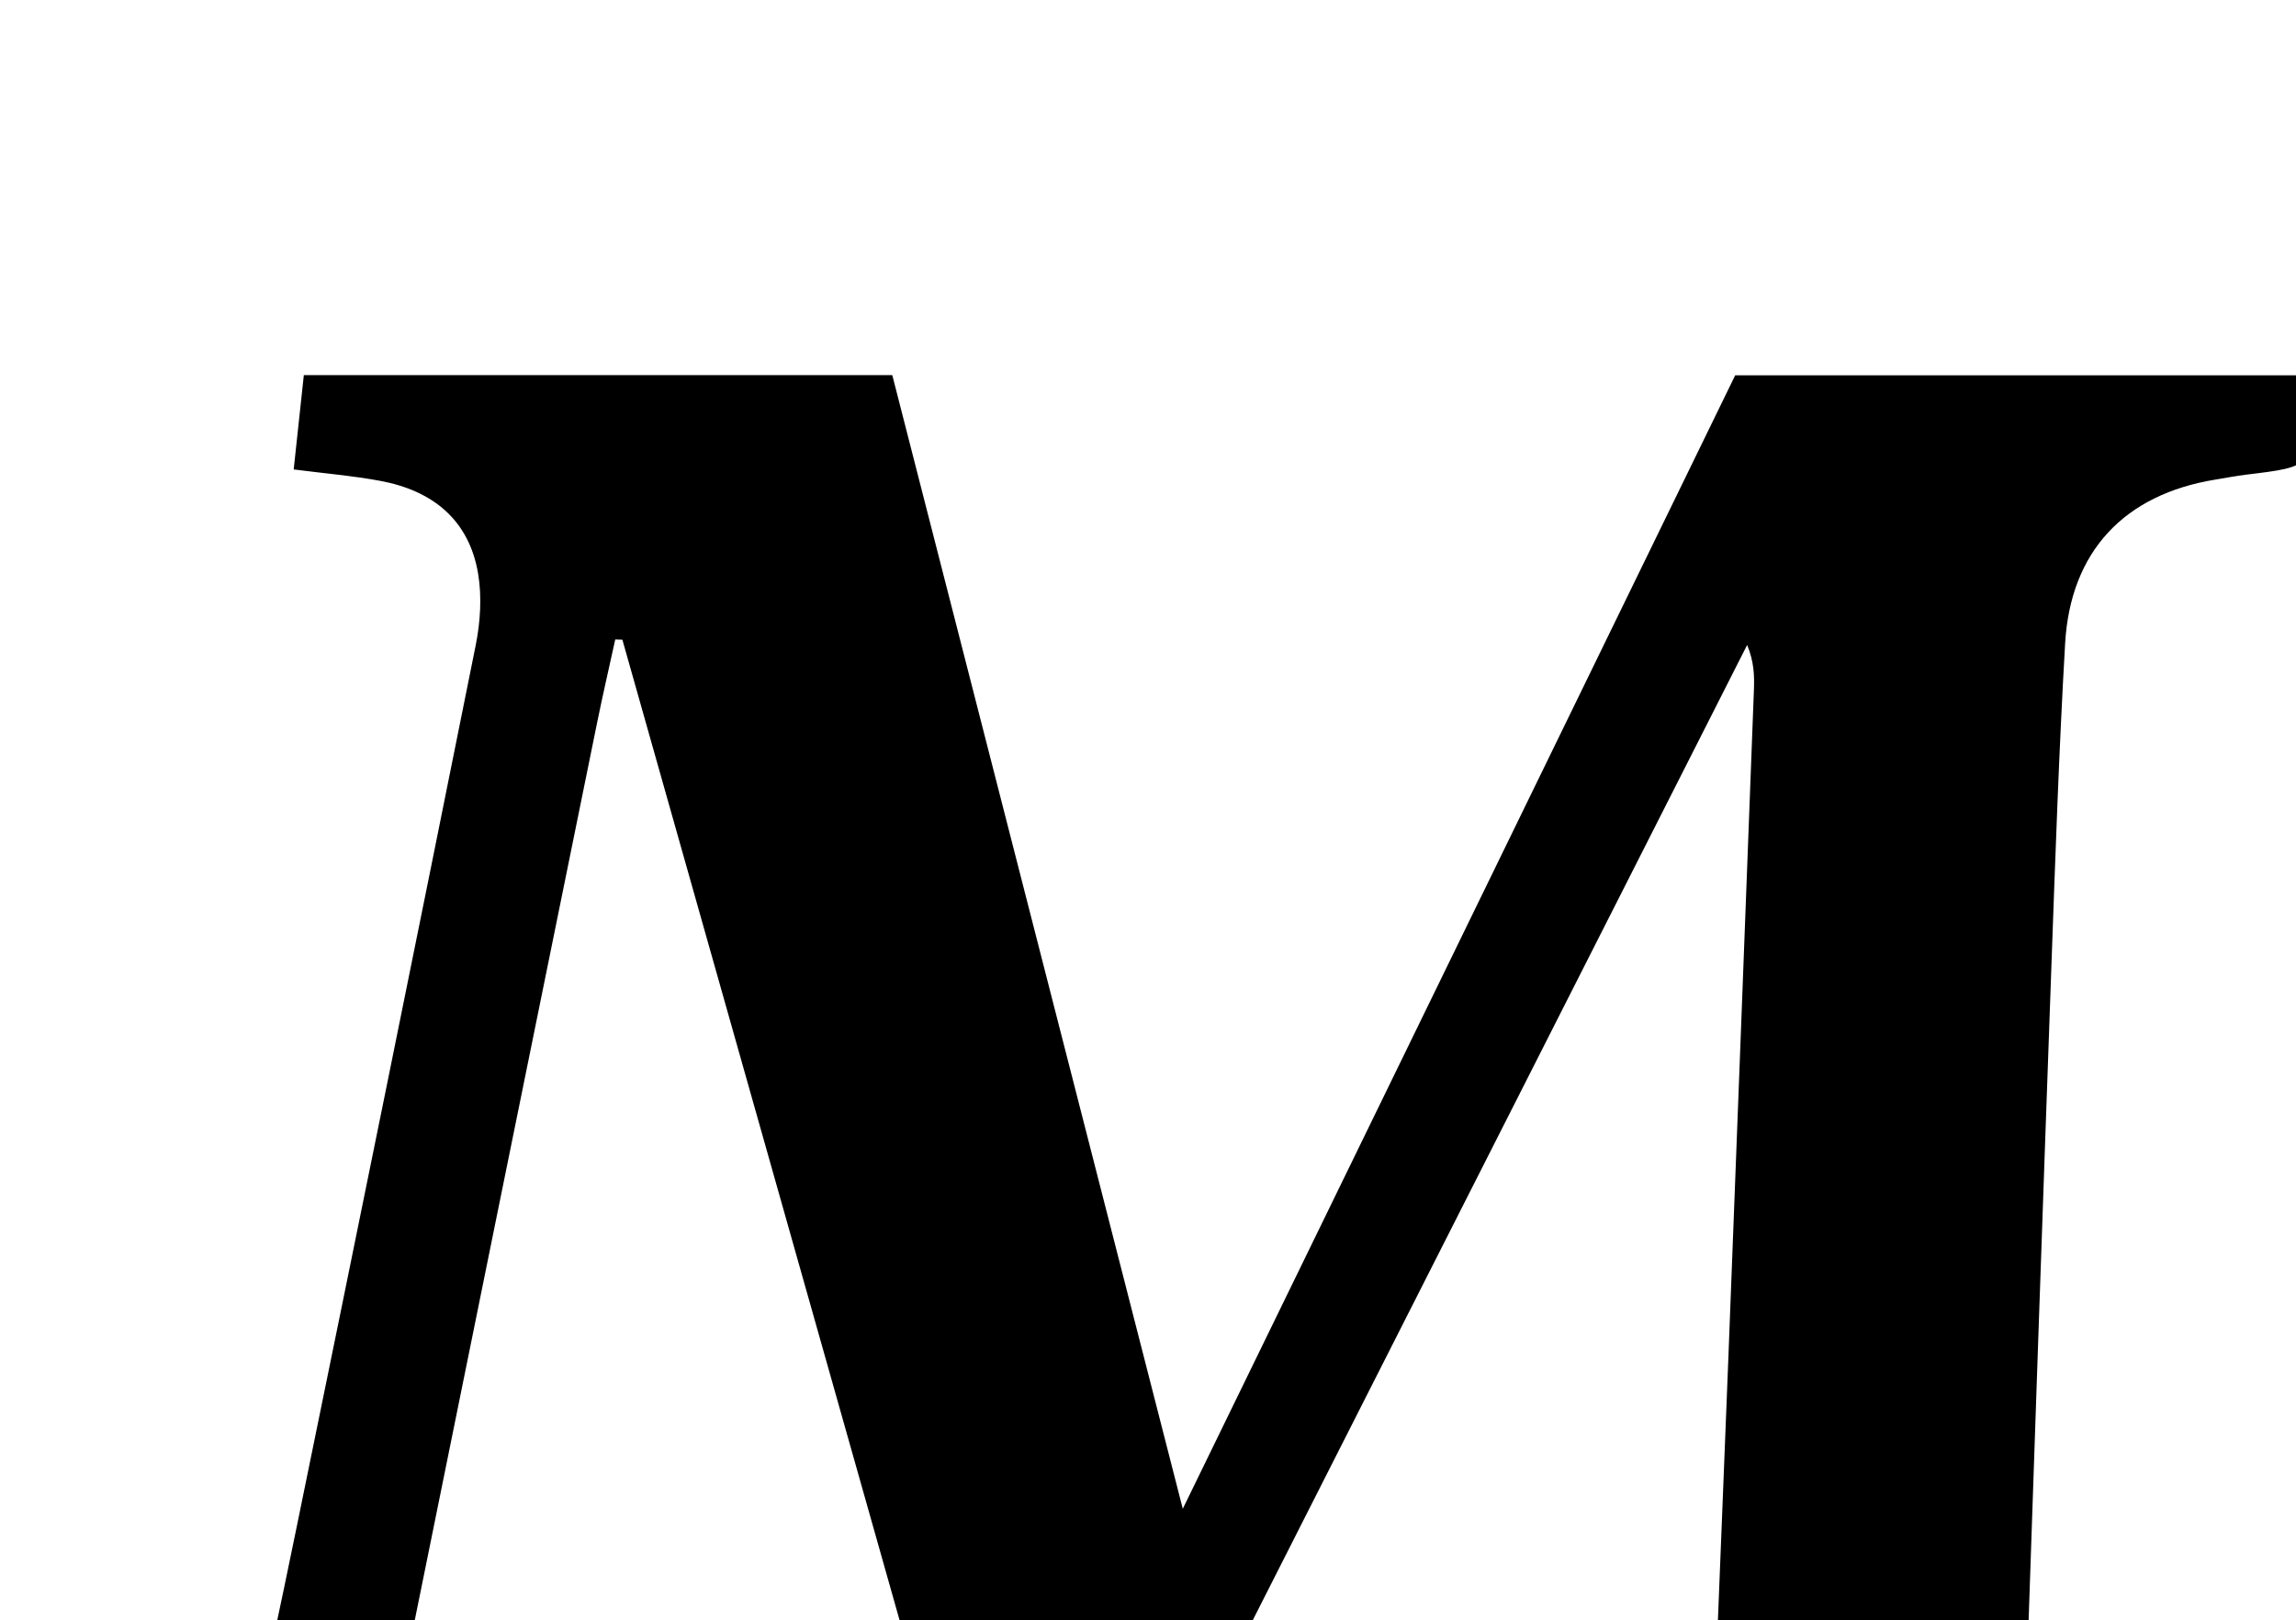 <?xml version="1.0" encoding="iso-8859-1"?>
<!-- Generator: Adobe Illustrator 25.2.1, SVG Export Plug-In . SVG Version: 6.00 Build 0)  -->
<svg version="1.1" xmlns="http://www.w3.org/2000/svg" xmlns:xlink="http://www.w3.org/1999/xlink" x="0px" y="0px"
	 viewBox="0 0 301.21 212.588" style="enable-background:new 0 0 301.21 212.588;" xml:space="preserve">
<g>
	<path d="M139.385,261.803c-2.87,0-5.011,0-7.45,0c-16.781-59.361-33.534-118.619-50.286-177.878
		c-0.312-0.01-0.624-0.021-0.935-0.031c-0.8,3.659-1.645,7.308-2.392,10.977c-8.923,43.847-17.836,87.695-26.722,131.55
		c-0.361,1.783-0.58,3.625-0.599,5.442c-0.079,7.588,3.546,12.88,10.785,14.908c4.133,1.158,8.499,1.504,12.772,2.128
		c1.611,0.235,3.258,0.224,5.02,0.333c1.383,4.548-0.947,8.292-1.558,12.506c-25.295,0-50.379,0-75.886,0
		c0.501-4.266,0.975-8.306,1.448-12.334c3.476-0.462,6.604-0.79,9.701-1.307c9.585-1.598,16.297-6.766,18.693-16.363
		c2.576-10.321,4.761-20.745,6.897-31.169c7.915-38.619,15.773-77.25,23.533-115.901c0.611-3.043,0.828-6.358,0.319-9.394
		c-1.188-7.084-5.983-10.907-12.835-12.183c-3.569-0.665-7.207-0.964-11.361-1.499c0.441-4.098,0.877-8.147,1.331-12.372
		c25.805,0,51.262,0,77.198,0c12.594,49.149,25.2,98.344,38.11,148.726c24.539-50.352,48.505-99.528,72.471-148.705
		c25.236,0,50.168,0,75.381,0c0.109,1.157,0.259,2.108,0.279,3.061c0.187,8.922,0.179,8.915-8.677,9.981
		c-1.322,0.159-2.631,0.423-3.946,0.635c-11.964,1.928-19.059,9.408-19.755,21.51c-0.804,13.971-1.282,27.962-1.786,41.949
		c-1.188,32.971-2.314,65.944-3.439,98.916c-0.085,2.493-0.127,5.007,0.084,7.488c0.732,8.608,4.903,13.405,13.334,15.127
		c3.568,0.729,7.236,0.971,10.871,1.436c1.336,3.69,1.336,3.69-1.539,12.392c-32.372,0-64.794,0-97.759,0
		c0.462-4.238,0.889-8.157,1.343-12.317c4.02-0.43,7.959-0.749,11.867-1.289c14.001-1.934,20.421-9.118,20.983-23.327
		c0.612-15.483,1.255-30.965,1.855-46.449c1.135-29.304,2.252-58.608,3.362-87.913c0.069-1.814,0.009-3.633-0.889-5.821
		C199.266,143.677,169.327,202.737,139.385,261.803z"/>
</g>
</svg>
